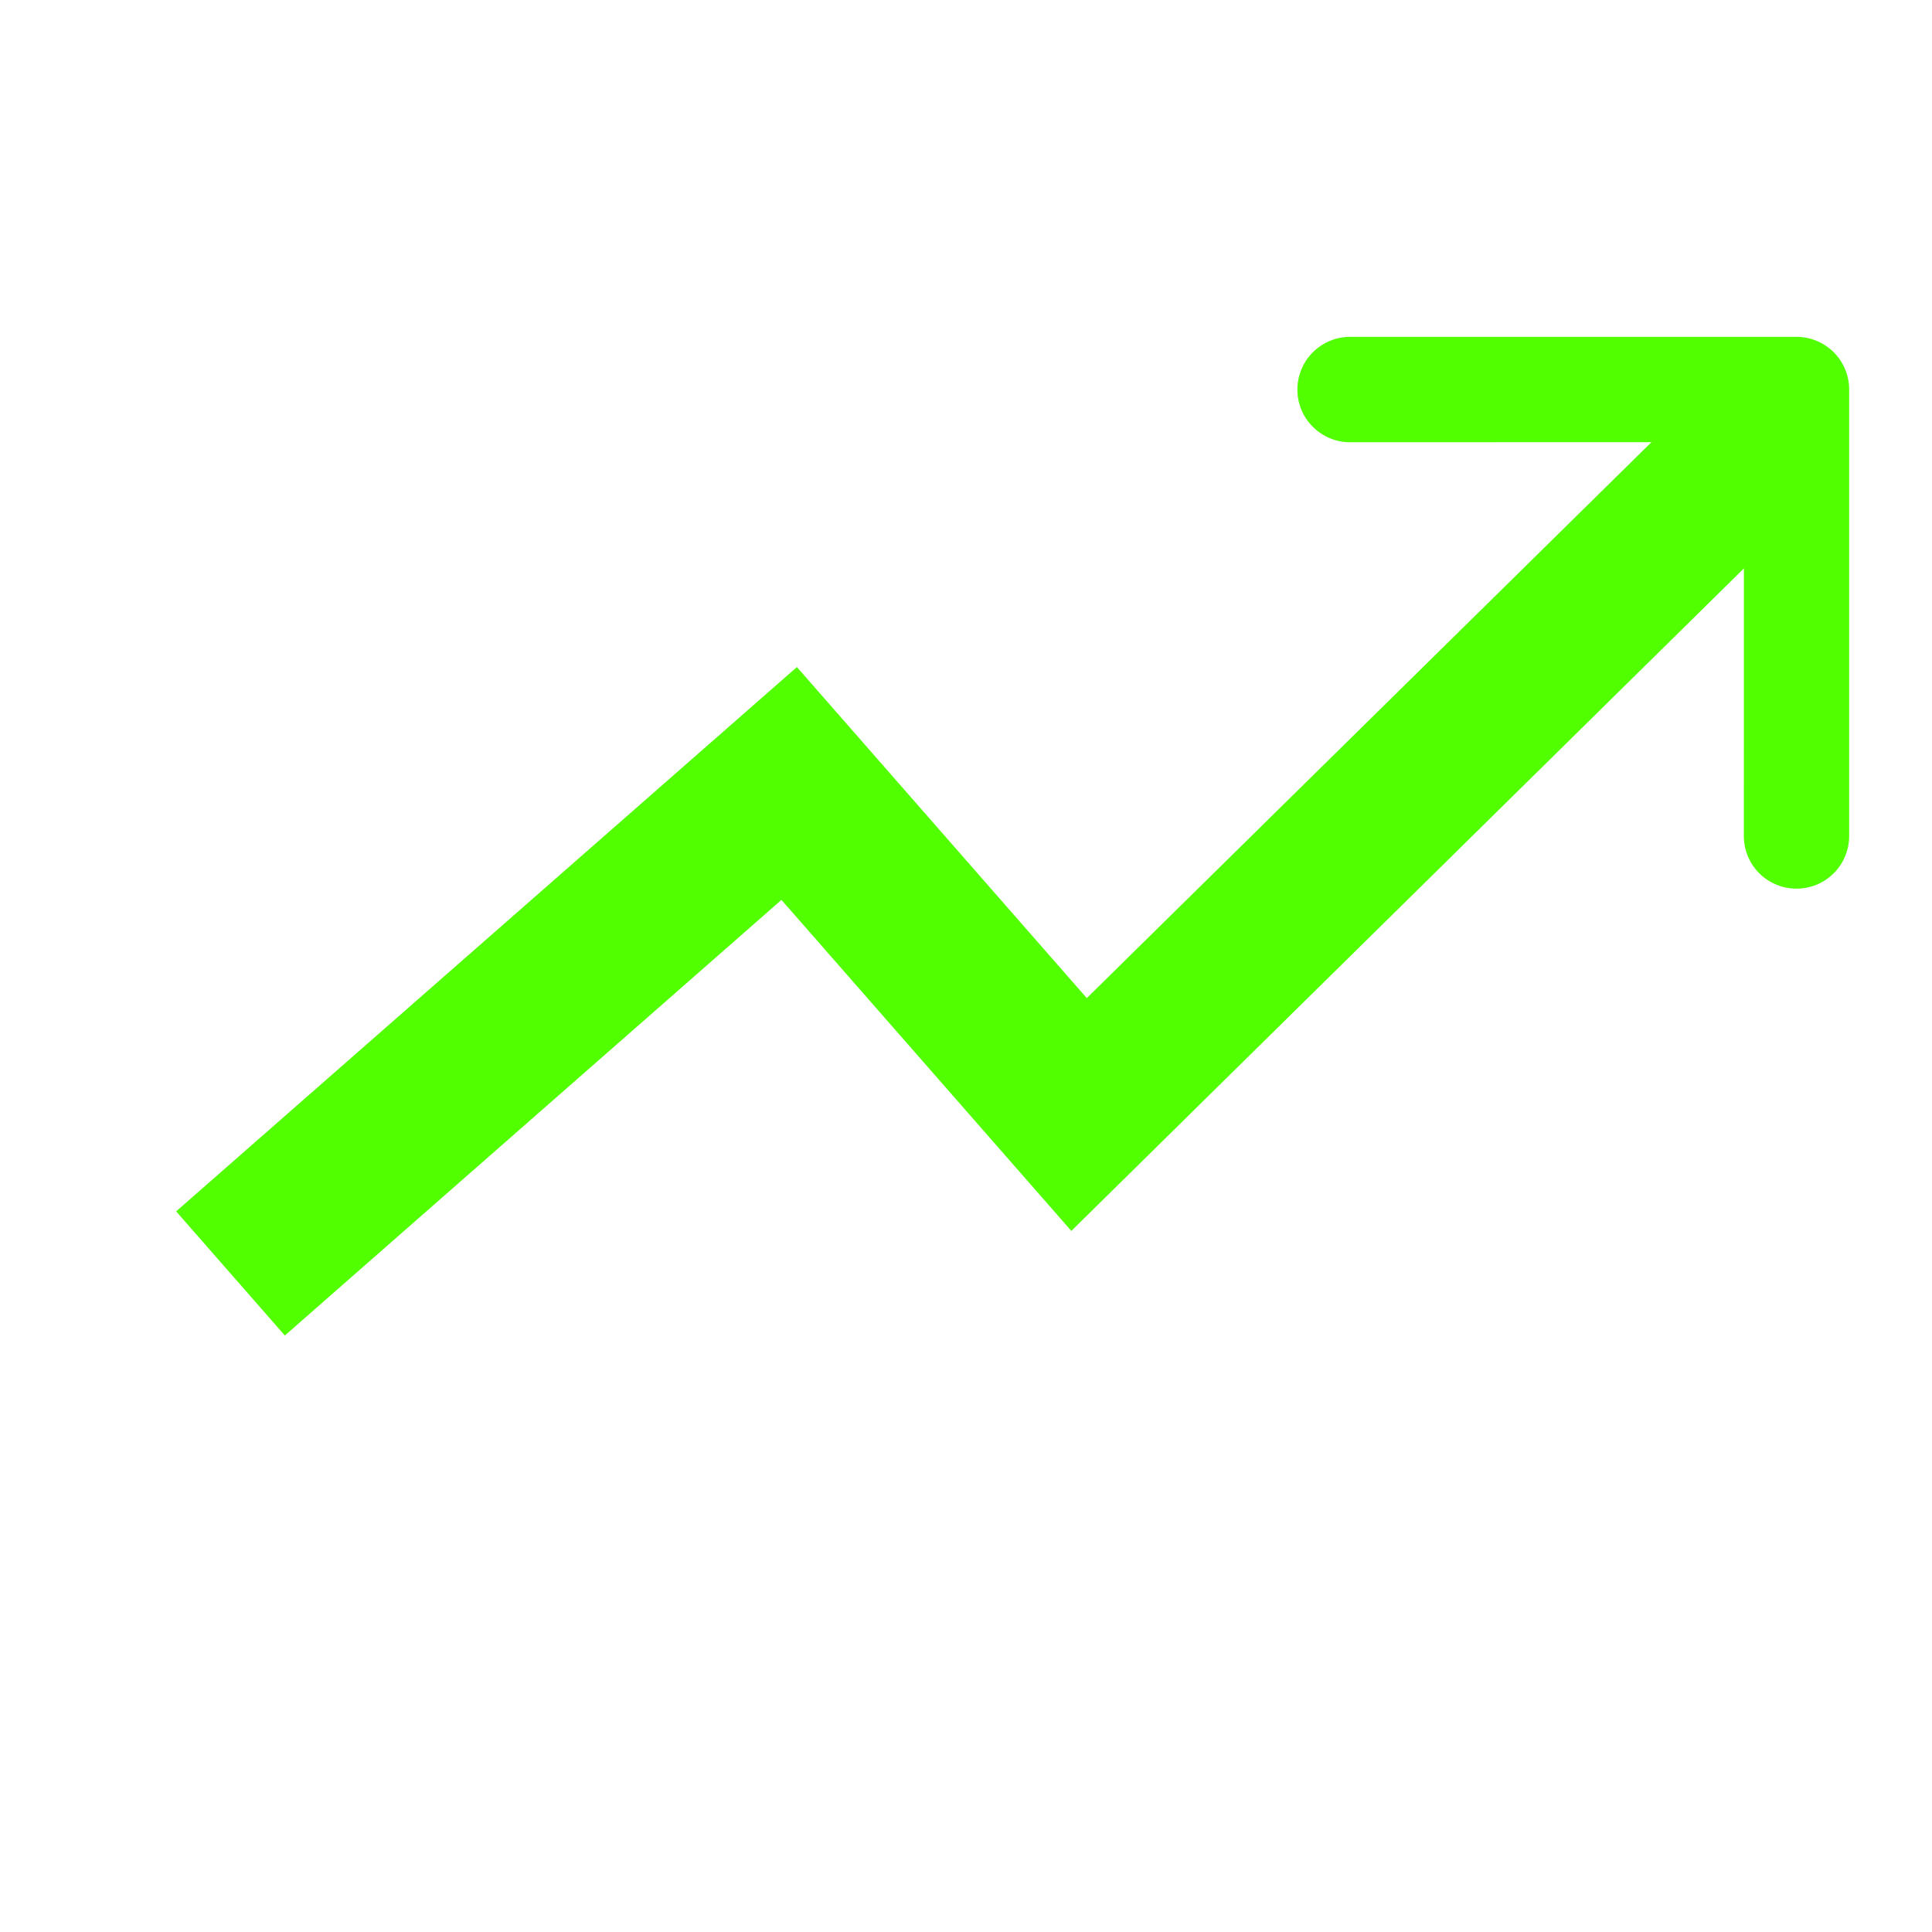 <svg width="23" height="23" viewBox="0 0 23 23" fill="none" xmlns="http://www.w3.org/2000/svg">
<g clip-path="url(#clip0_9851_71532)">
<path d="M3.391 15.899L9.303 10.713L12.754 14.654L21.194 6.34L19.978 4.951L12.938 11.882L9.487 7.941L2.097 14.421L3.391 15.899Z" fill="#52FF00"/>
<path fill-rule="evenodd" clip-rule="evenodd" d="M14.743 11.281C14.626 11.164 14.56 11.004 14.56 10.838C14.56 10.672 14.626 10.513 14.743 10.395L19.875 5.264L16.072 5.265C15.99 5.265 15.908 5.249 15.832 5.217C15.756 5.185 15.687 5.139 15.629 5.081C15.57 5.023 15.524 4.954 15.493 4.878C15.461 4.802 15.445 4.72 15.445 4.638C15.445 4.555 15.461 4.474 15.493 4.398C15.524 4.322 15.57 4.252 15.629 4.194C15.687 4.136 15.756 4.09 15.832 4.058C15.908 4.027 15.99 4.01 16.072 4.01H21.387C21.469 4.01 21.551 4.027 21.627 4.058C21.703 4.089 21.772 4.136 21.831 4.194C21.889 4.252 21.935 4.321 21.966 4.397C21.998 4.474 22.014 4.555 22.014 4.638L22.014 9.952C22.014 10.035 21.998 10.116 21.966 10.192C21.935 10.268 21.889 10.338 21.83 10.396C21.772 10.454 21.703 10.5 21.627 10.532C21.551 10.563 21.469 10.579 21.387 10.579C21.221 10.579 21.061 10.513 20.943 10.396C20.885 10.338 20.839 10.268 20.807 10.192C20.776 10.116 20.76 10.035 20.76 9.952L20.761 6.15L15.629 11.281C15.512 11.399 15.352 11.464 15.186 11.464C15.02 11.464 14.861 11.399 14.743 11.281Z" fill="#52FF00"/>
</g>
<defs>
<clipPath id="clip0_9851_71532">
<rect width="22.226" height="22.226" fill="white" transform="translate(0.53 0.009)"/>
</clipPath>
</defs>
</svg>
